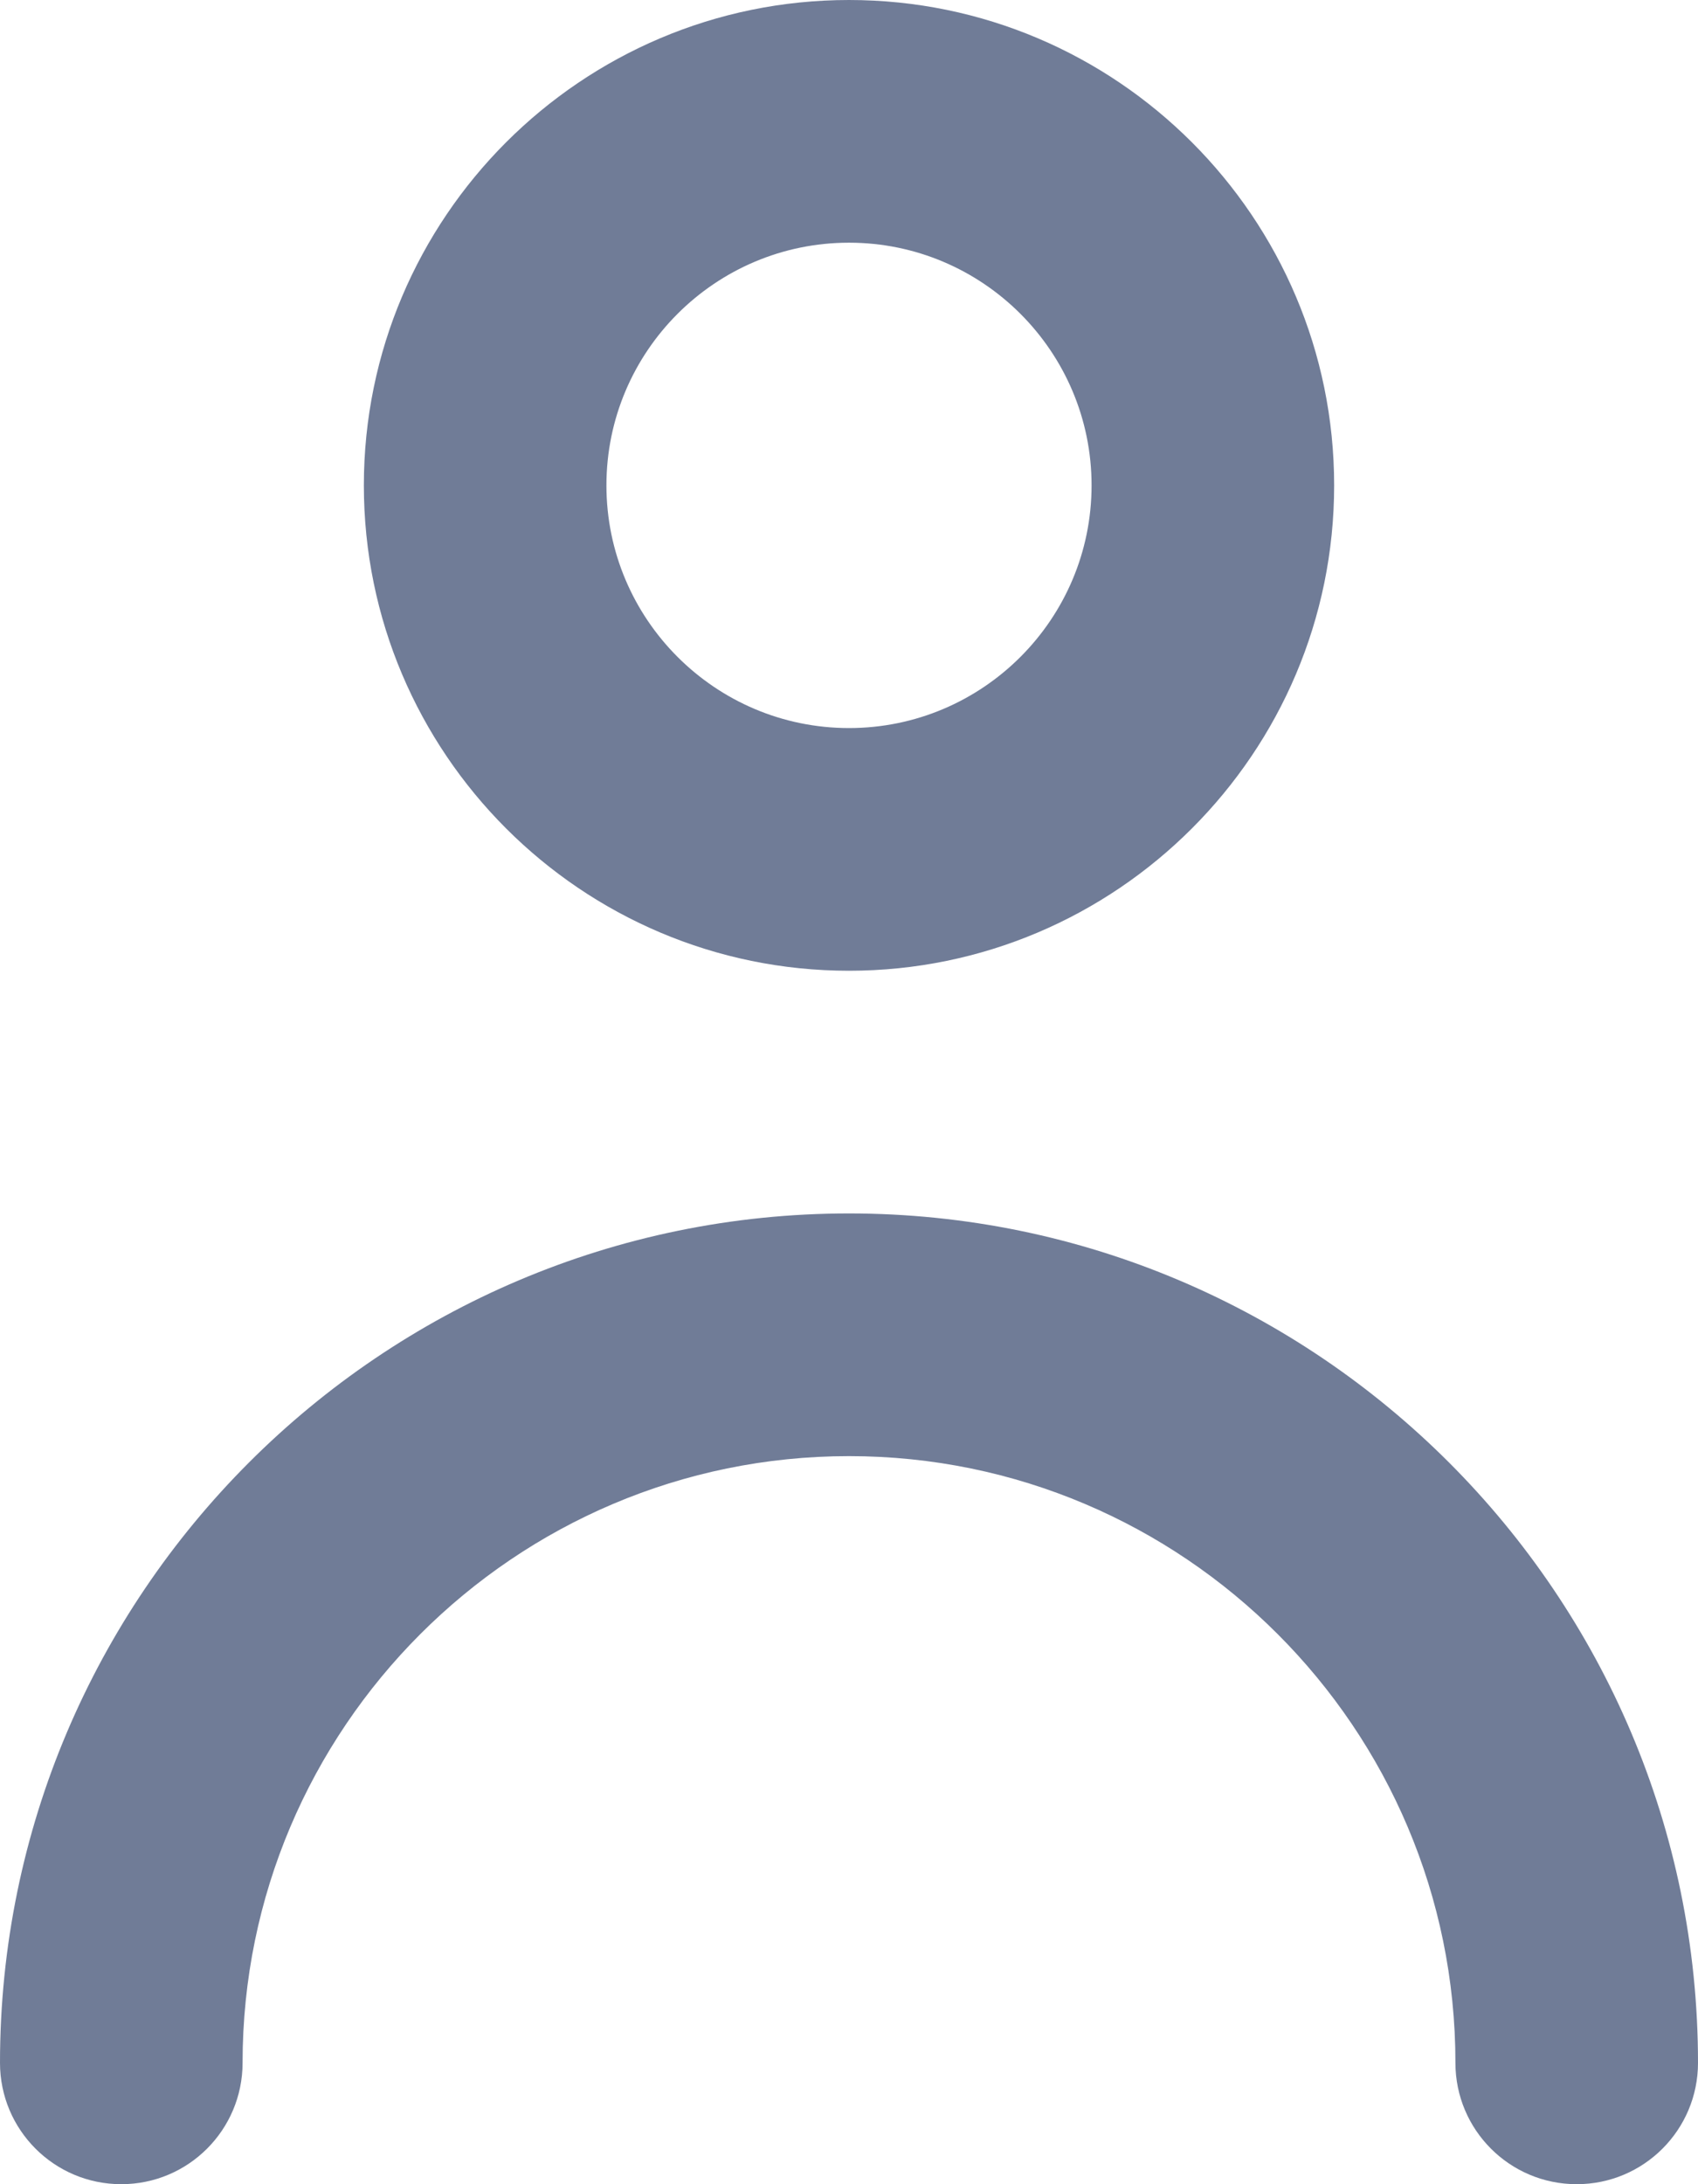 <svg width="14" height="18" viewBox="0 0 14 18" fill="none" xmlns="http://www.w3.org/2000/svg">
<path fill-rule="evenodd" clip-rule="evenodd" d="M9 4C9 2.897 8.103 2 7 2C5.897 2 5 2.897 5 4C5 5.103 5.897 6 7 6C8.103 6 9 5.103 9 4ZM11 4C11 6.206 9.206 8 7 8C4.794 8 3 6.206 3 4C3 1.794 4.794 0 7 0C9.206 0 11 1.794 11 4ZM0 17C0 13.14 3.141 10 7 10C10.859 10 14 13.14 14 17C14 17.552 13.553 18 13 18C12.447 18 12 17.552 12 17C12 14.243 9.757 12 7 12C4.243 12 2 14.243 2 17C2 17.552 1.553 18 1 18C0.447 18 0 17.552 0 17Z" fill="#707C97"/>
</svg>
